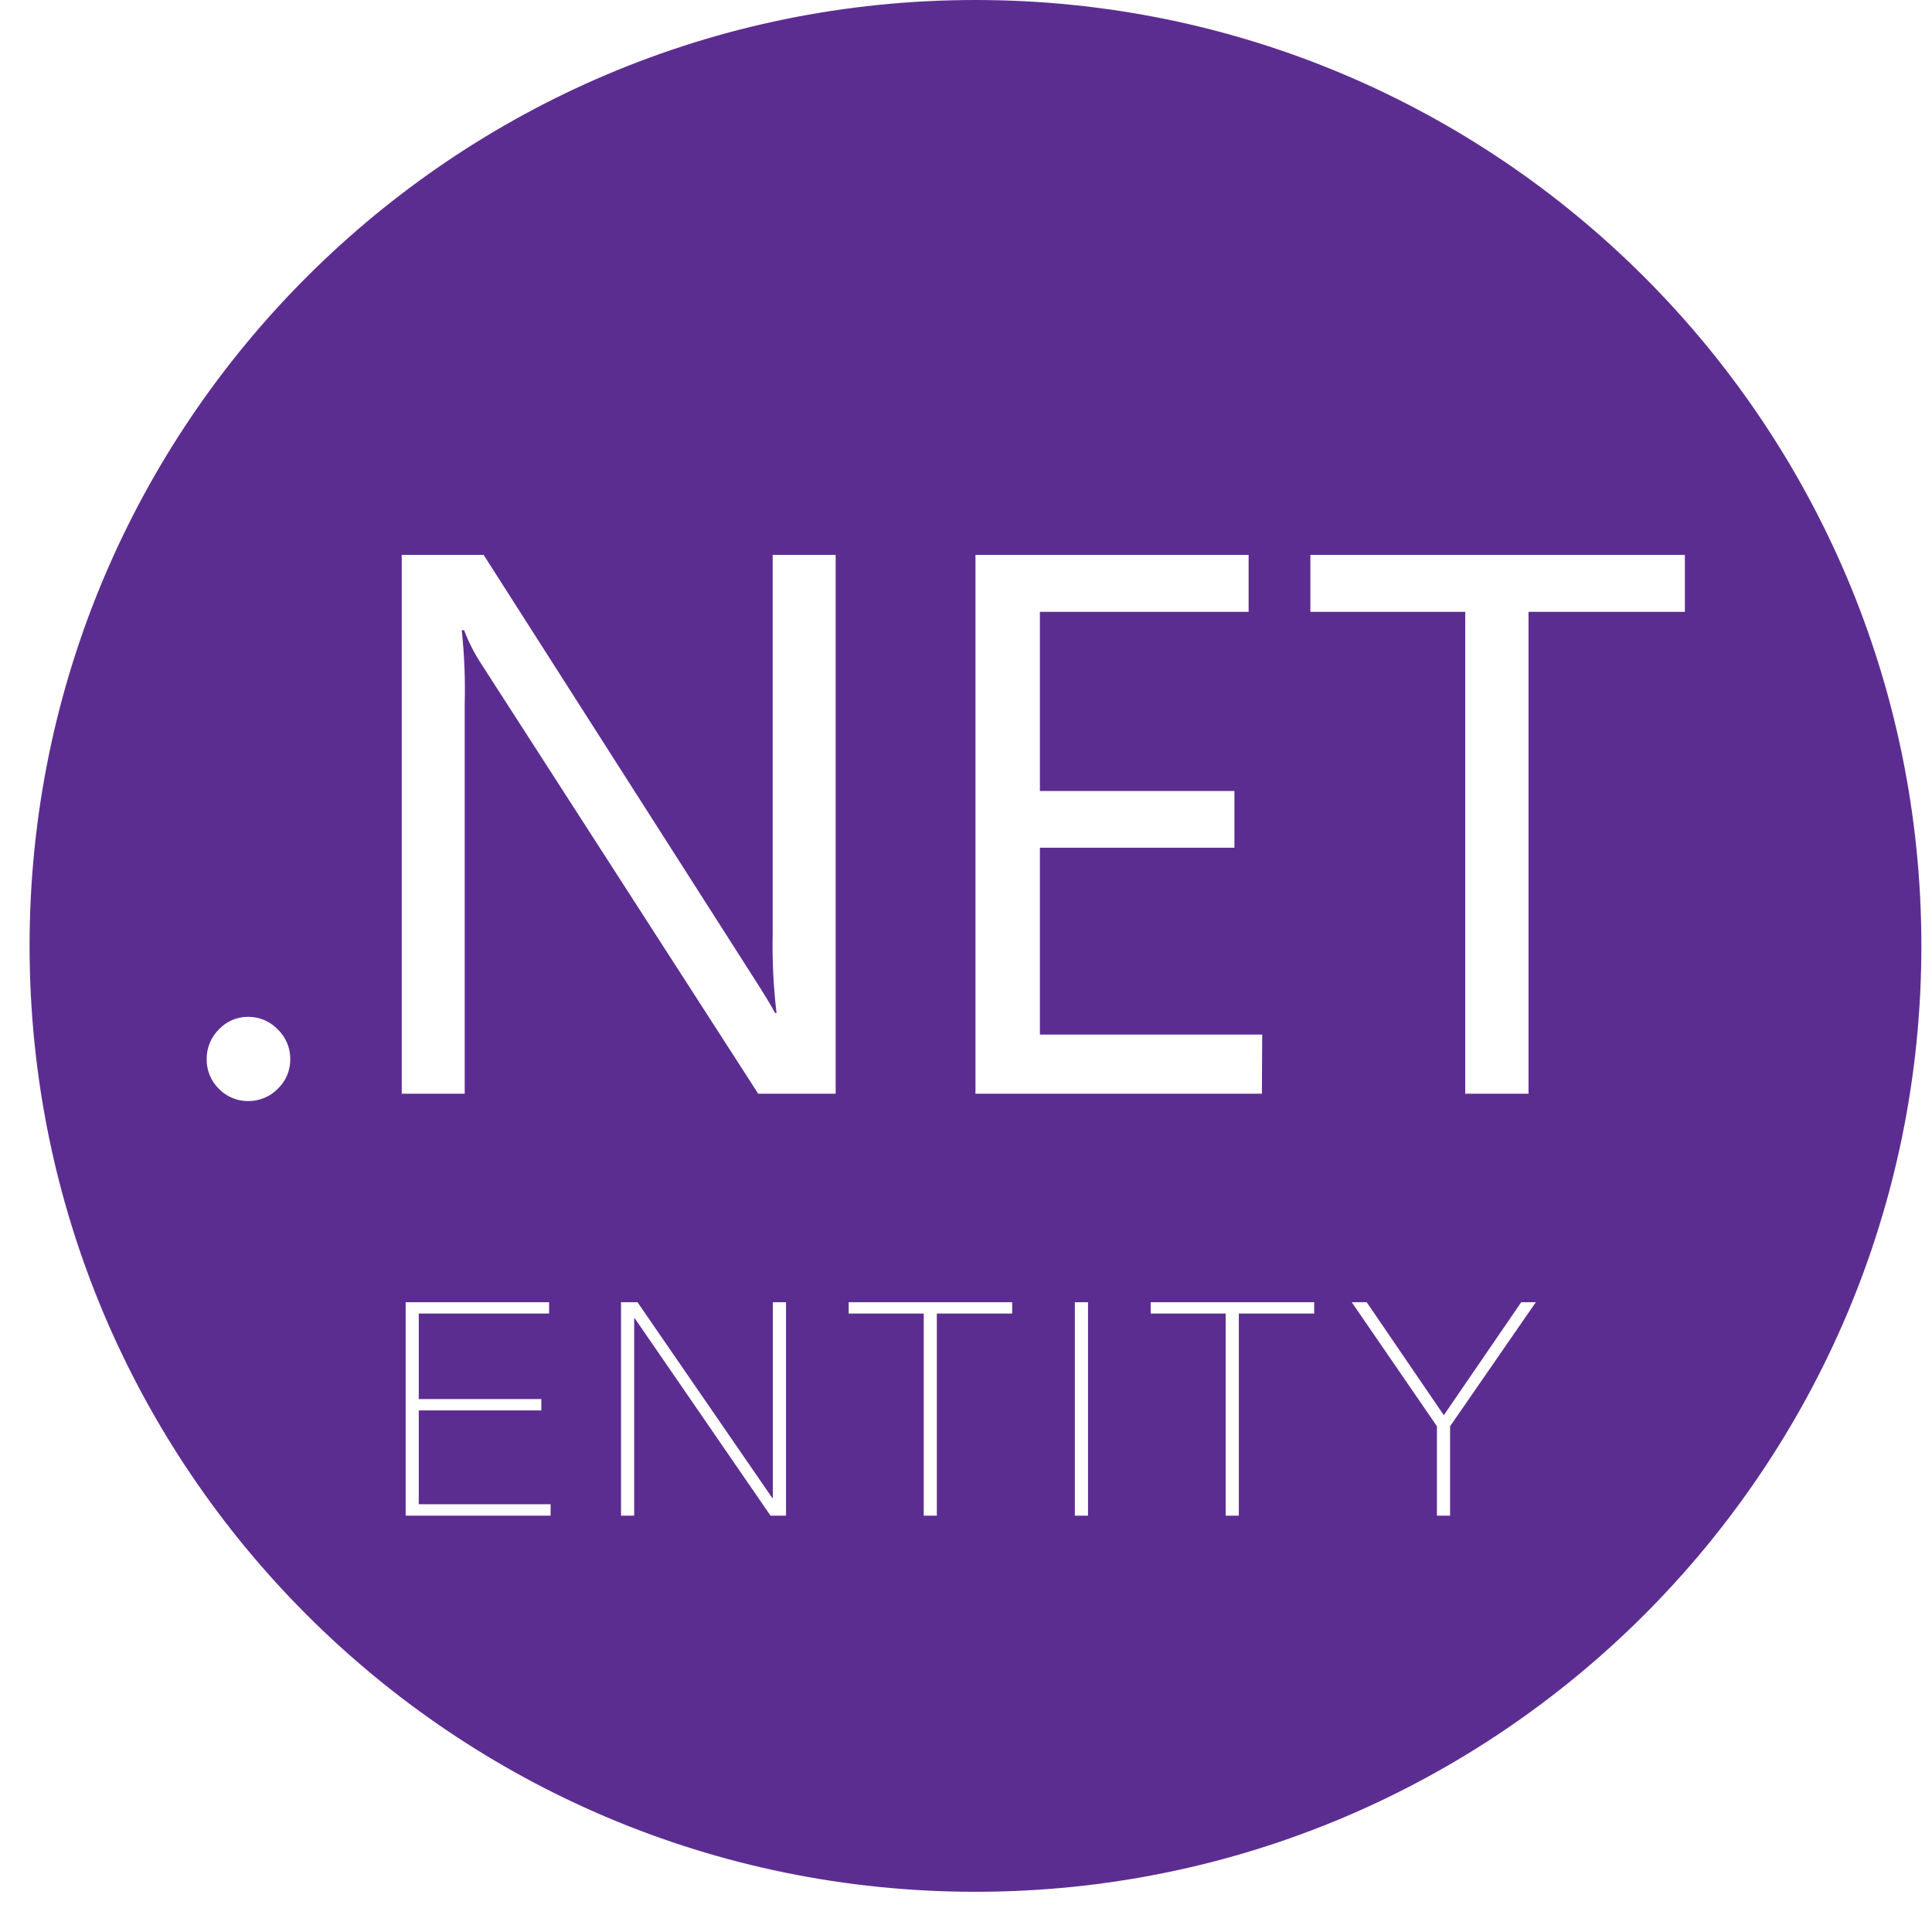 <?xml version="1.0" encoding="UTF-8"?>
<svg width="32px" height="32px" viewBox="0 0 32 32" version="1.1" xmlns="http://www.w3.org/2000/svg" xmlns:xlink="http://www.w3.org/1999/xlink">
    <title>dotnetentity</title>
    <g id="dotnetentity" stroke="none" stroke-width="1" fill="none" fill-rule="evenodd">
        <g id="netframework" transform="translate(0.49, 0)" fill="#5C2D91" fill-rule="nonzero">
            <path d="M15.667,0 C24.319,0 31.334,7.014 31.334,15.667 C31.334,24.319 24.319,31.334 15.667,31.334 C7.014,31.334 0,24.319 0,15.667 C0,7.014 7.014,0 15.667,0 Z M8.605,21.569 L6.229,21.569 L6.229,25.104 L8.63,25.104 L8.63,24.915 L6.446,24.915 L6.446,23.361 L8.476,23.361 L8.476,23.173 L6.446,23.173 L6.446,21.757 L8.605,21.757 L8.605,21.569 Z M10.069,21.569 L9.796,21.569 L9.796,25.104 L10.014,25.104 L10.014,21.836 L10.024,21.836 L12.272,25.104 L12.529,25.104 L12.529,21.569 L12.311,21.569 L12.311,24.811 L12.301,24.811 L10.069,21.569 Z M16.275,21.569 L13.567,21.569 L13.567,21.757 L14.81,21.757 L14.81,25.104 L15.027,25.104 L15.027,21.757 L16.275,21.757 L16.275,21.569 Z M17.531,21.569 L17.313,21.569 L17.313,25.104 L17.531,25.104 L17.531,21.569 Z M21.277,21.569 L18.569,21.569 L18.569,21.757 L19.811,21.757 L19.811,25.104 L20.029,25.104 L20.029,21.757 L21.277,21.757 L21.277,21.569 Z M22.147,21.569 L21.899,21.569 L23.31,23.623 L23.31,25.104 L23.528,25.104 L23.528,23.623 L24.948,21.569 L24.706,21.569 L23.424,23.44 L22.147,21.569 Z M3.623,16.842 C3.437,16.84 3.259,16.916 3.133,17.052 C3.004,17.182 2.931,17.358 2.933,17.542 C2.93,17.726 3.003,17.902 3.133,18.032 C3.261,18.165 3.438,18.24 3.623,18.237 C3.807,18.238 3.984,18.164 4.113,18.032 C4.246,17.904 4.32,17.726 4.318,17.542 C4.319,17.358 4.245,17.181 4.113,17.052 C3.985,16.918 3.808,16.841 3.623,16.842 Z M7.52,9.19 L6.164,9.19 L6.164,18.115 L7.207,18.115 L7.207,11.662 C7.218,11.253 7.201,10.844 7.158,10.438 L7.158,10.438 L7.197,10.438 C7.271,10.634 7.367,10.821 7.481,10.996 L7.481,10.996 L12.068,18.115 L13.351,18.115 L13.351,9.19 L12.308,9.19 L12.308,15.466 C12.299,15.904 12.32,16.343 12.372,16.778 L12.372,16.778 L12.347,16.778 C12.292,16.67 12.171,16.471 11.985,16.181 L11.985,16.181 L7.52,9.19 Z M20.191,9.19 L15.667,9.19 L15.667,18.115 L20.411,18.115 L20.416,17.136 L16.734,17.136 L16.734,14.041 L19.956,14.041 L19.956,13.101 L16.734,13.101 L16.734,10.134 L20.191,10.134 L20.191,9.19 Z M27.417,9.19 L21.214,9.19 L21.214,10.134 L23.779,10.134 L23.779,18.115 L24.827,18.115 L24.827,10.134 L27.417,10.134 L27.417,9.19 Z" id="Oval-2"></path>
        </g>
    </g>
</svg>